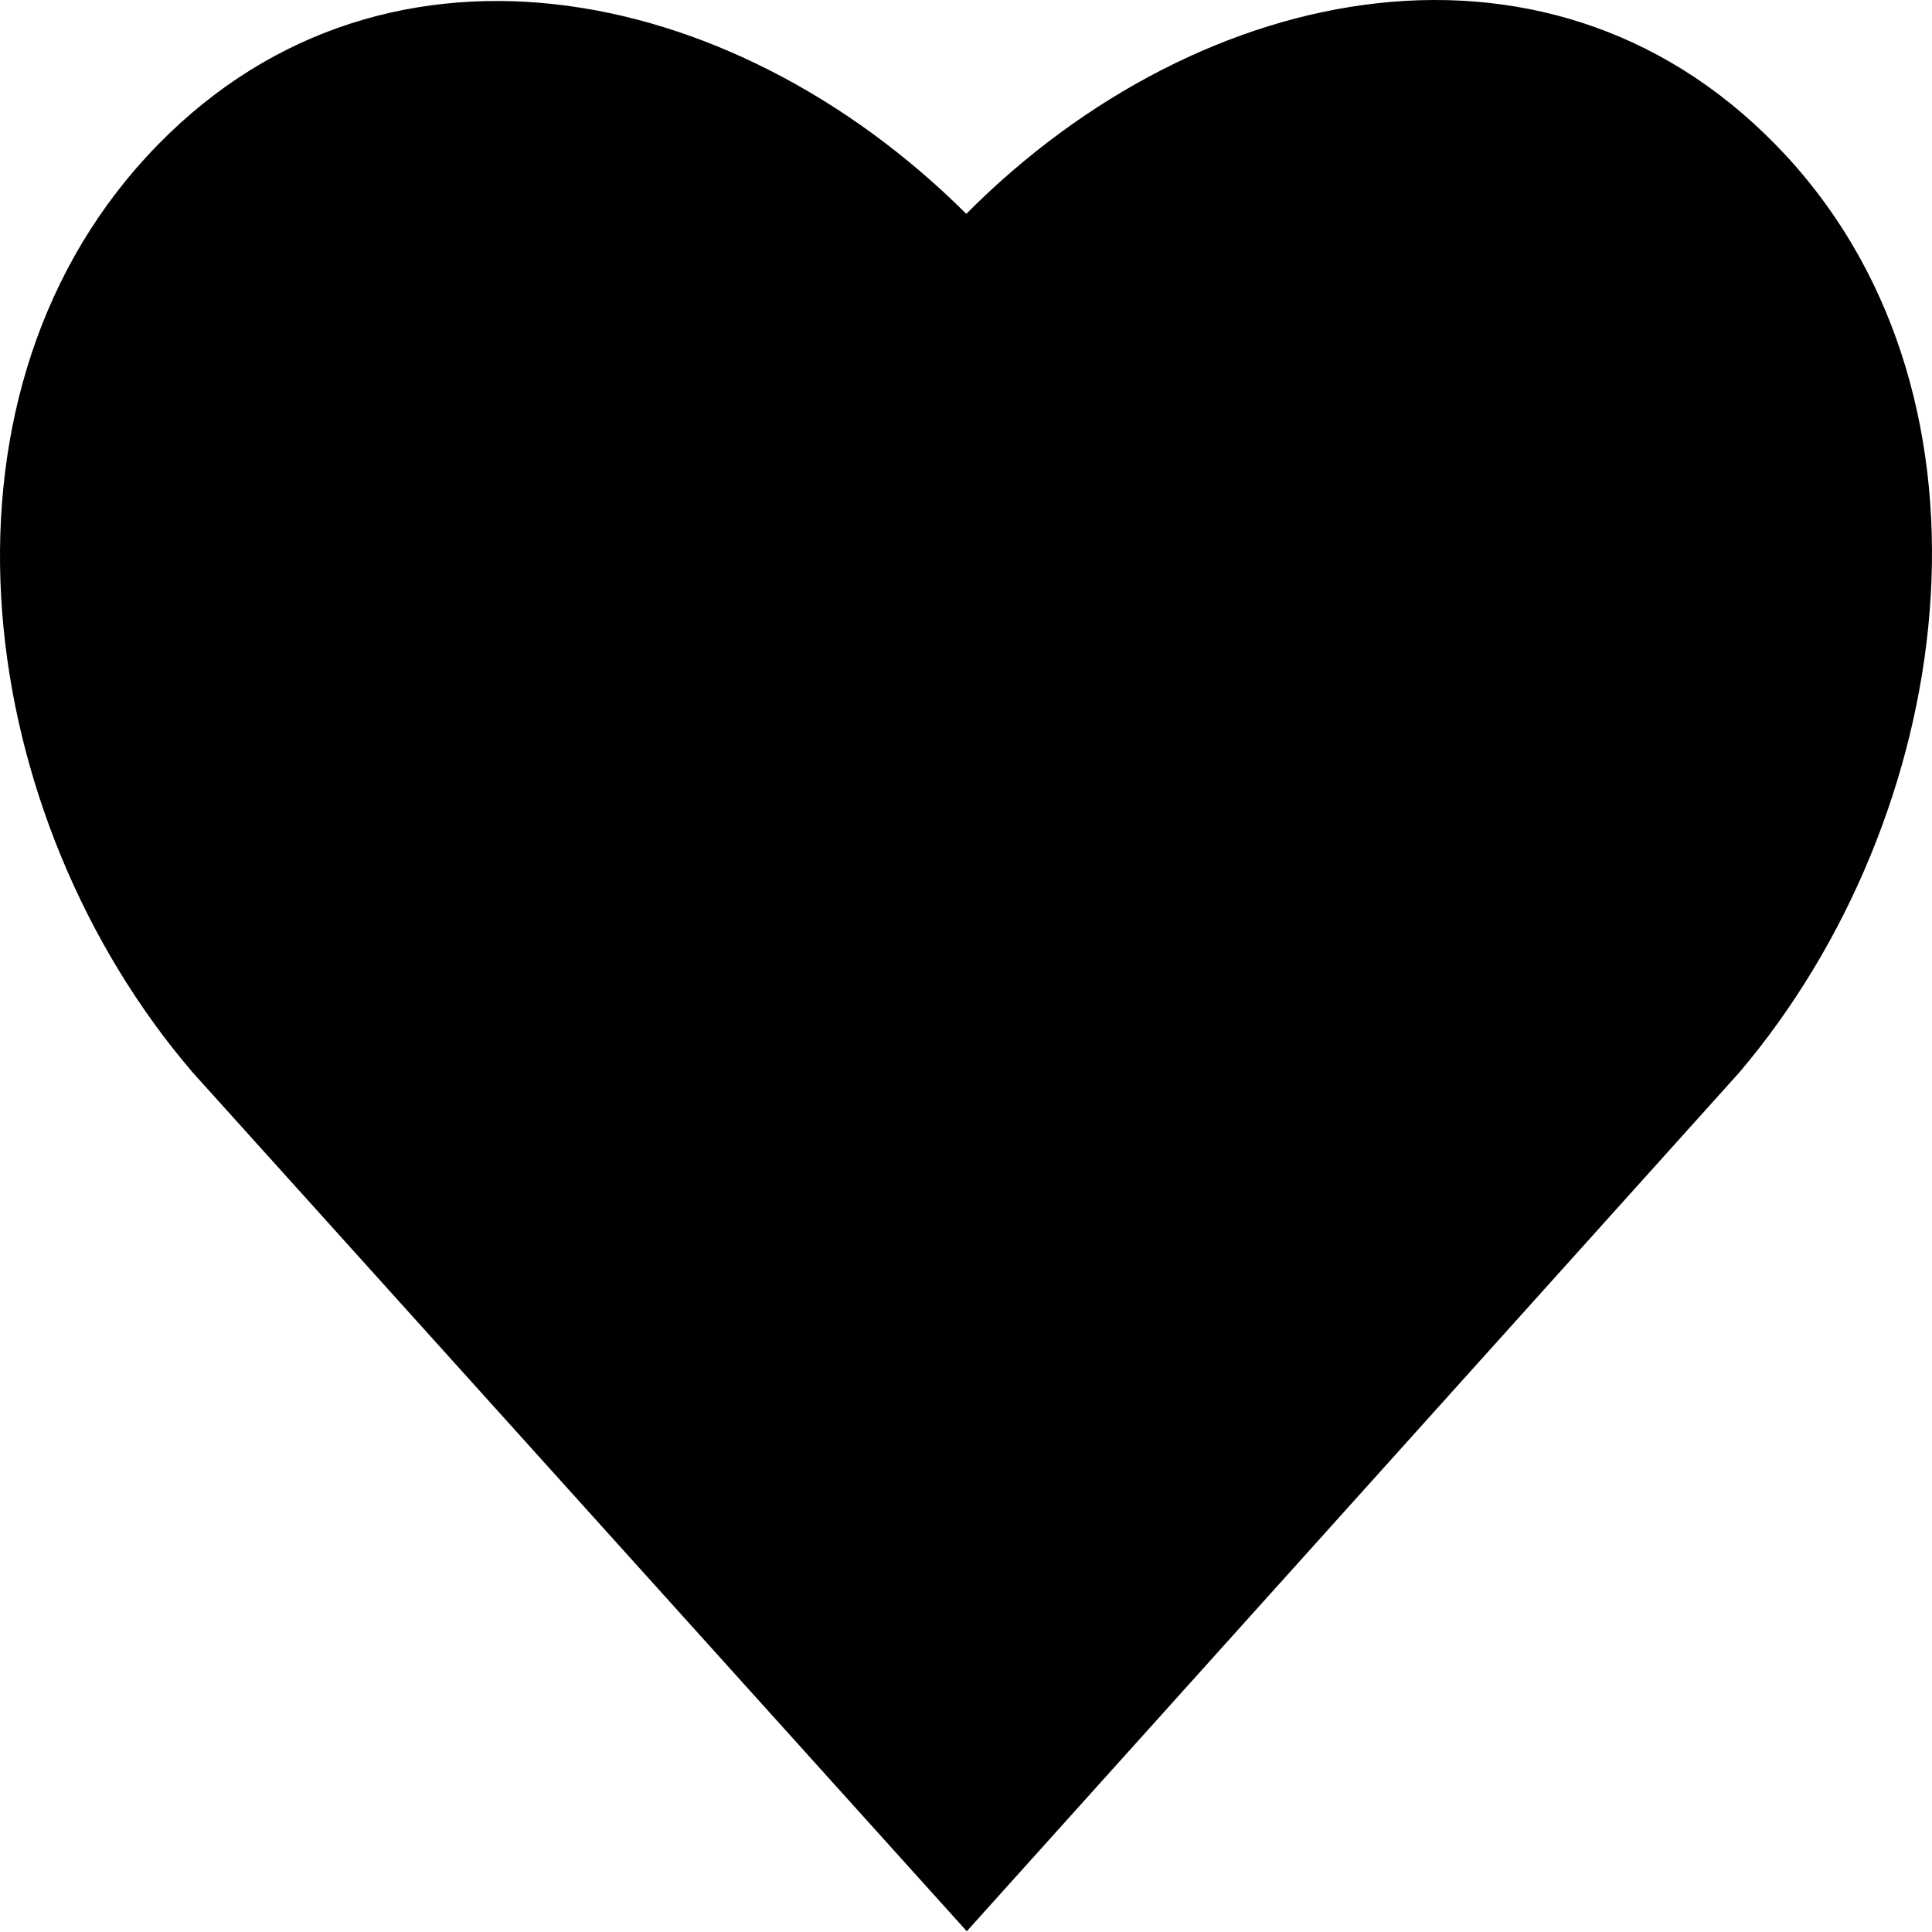 <svg xmlns="http://www.w3.org/2000/svg" width="200" height="200" viewBox="0 0 200 200"><path fill="#000" fill-rule="evenodd" d="M184.922 16.144c23.639 25.602 17.55 68.49-4.877 94.886l-79.963 88.893-80.126-88.892C-2.675 84.642-8.468 41.823 15.242 16.144 38.88-9.46 75.658-2.152 100.03 22.138c24.364-24.512 61.183-31.674 84.892-5.994z"/></svg>